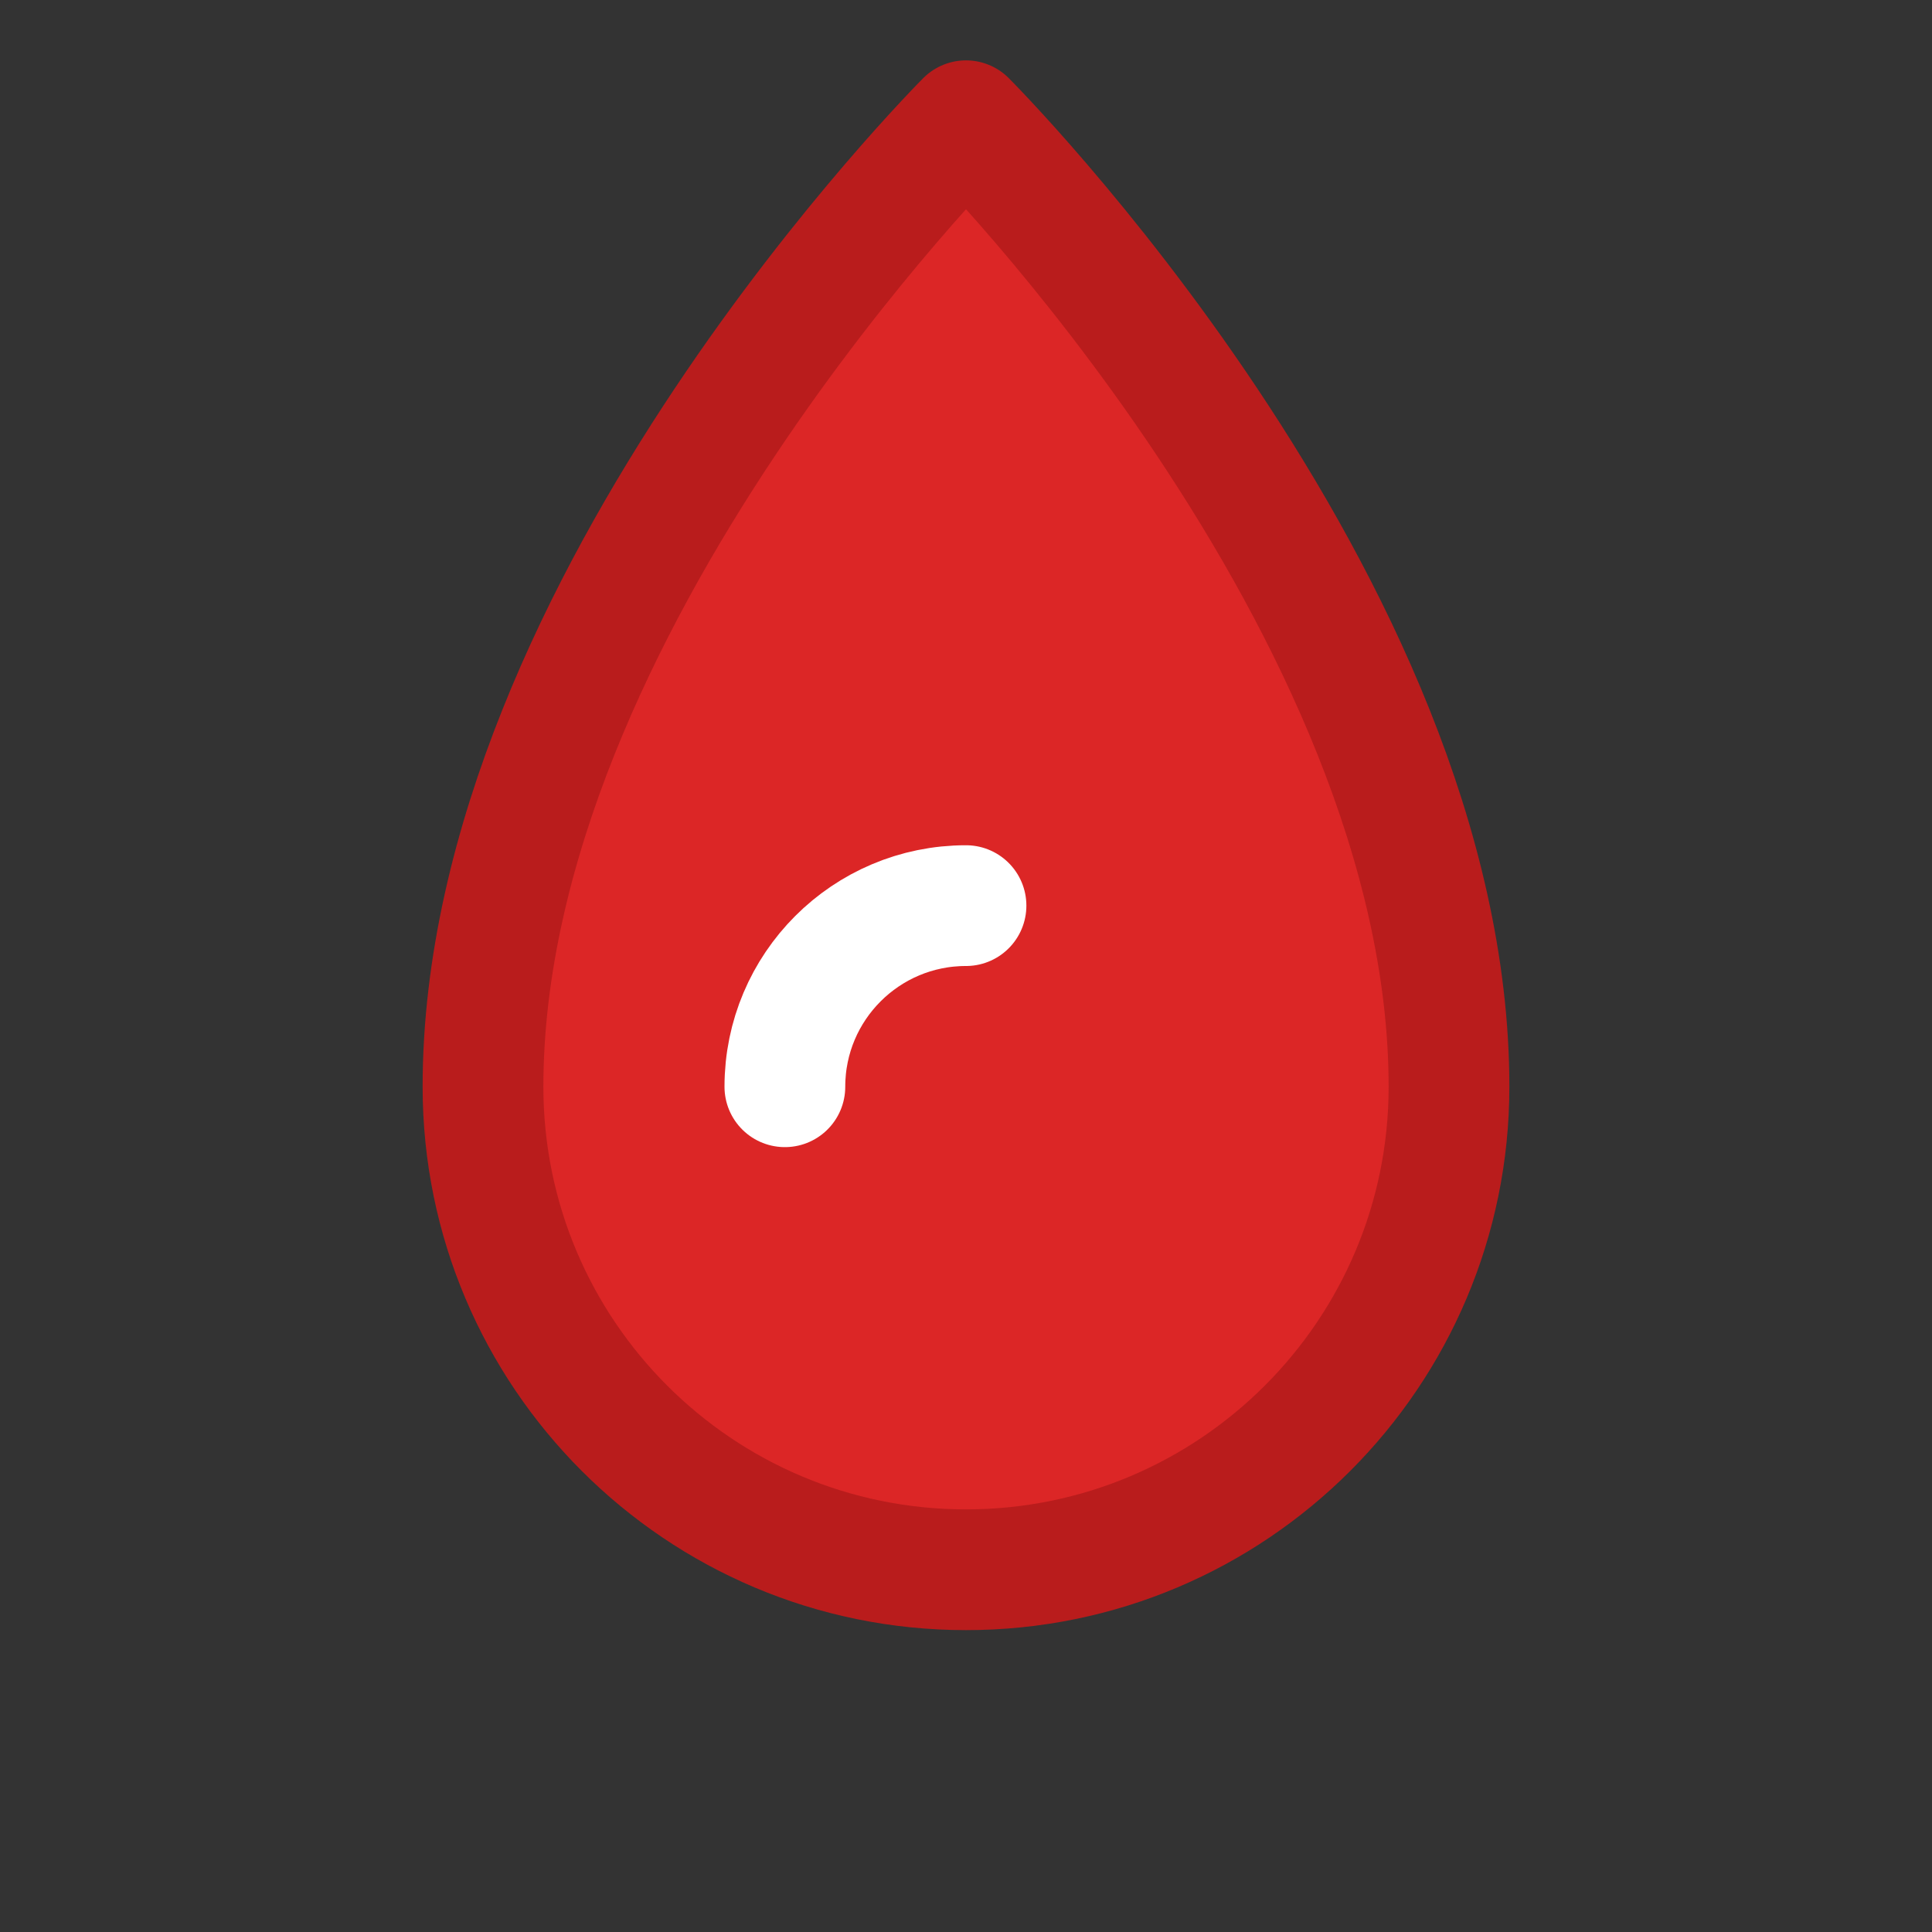 <svg width="32" height="32" viewBox="0 0 32 32" fill="none" xmlns="http://www.w3.org/2000/svg">
  <rect x="0" y="0" width="32" height="32" fill="#333333" stroke="none"/>
  <path d="M16 2C16 2 8 10 8 18C8 22.418 11.582 26 16 26C20.418 26 24 22.418 24 18C24 10 16 2 16 2Z" fill="#DC2626" stroke="#B91C1C" stroke-width="2" stroke-linejoin="round"/>
  <path d="M13 18C13 16.343 14.343 15 16 15" stroke="white" stroke-width="2" stroke-linecap="round"/>
</svg>